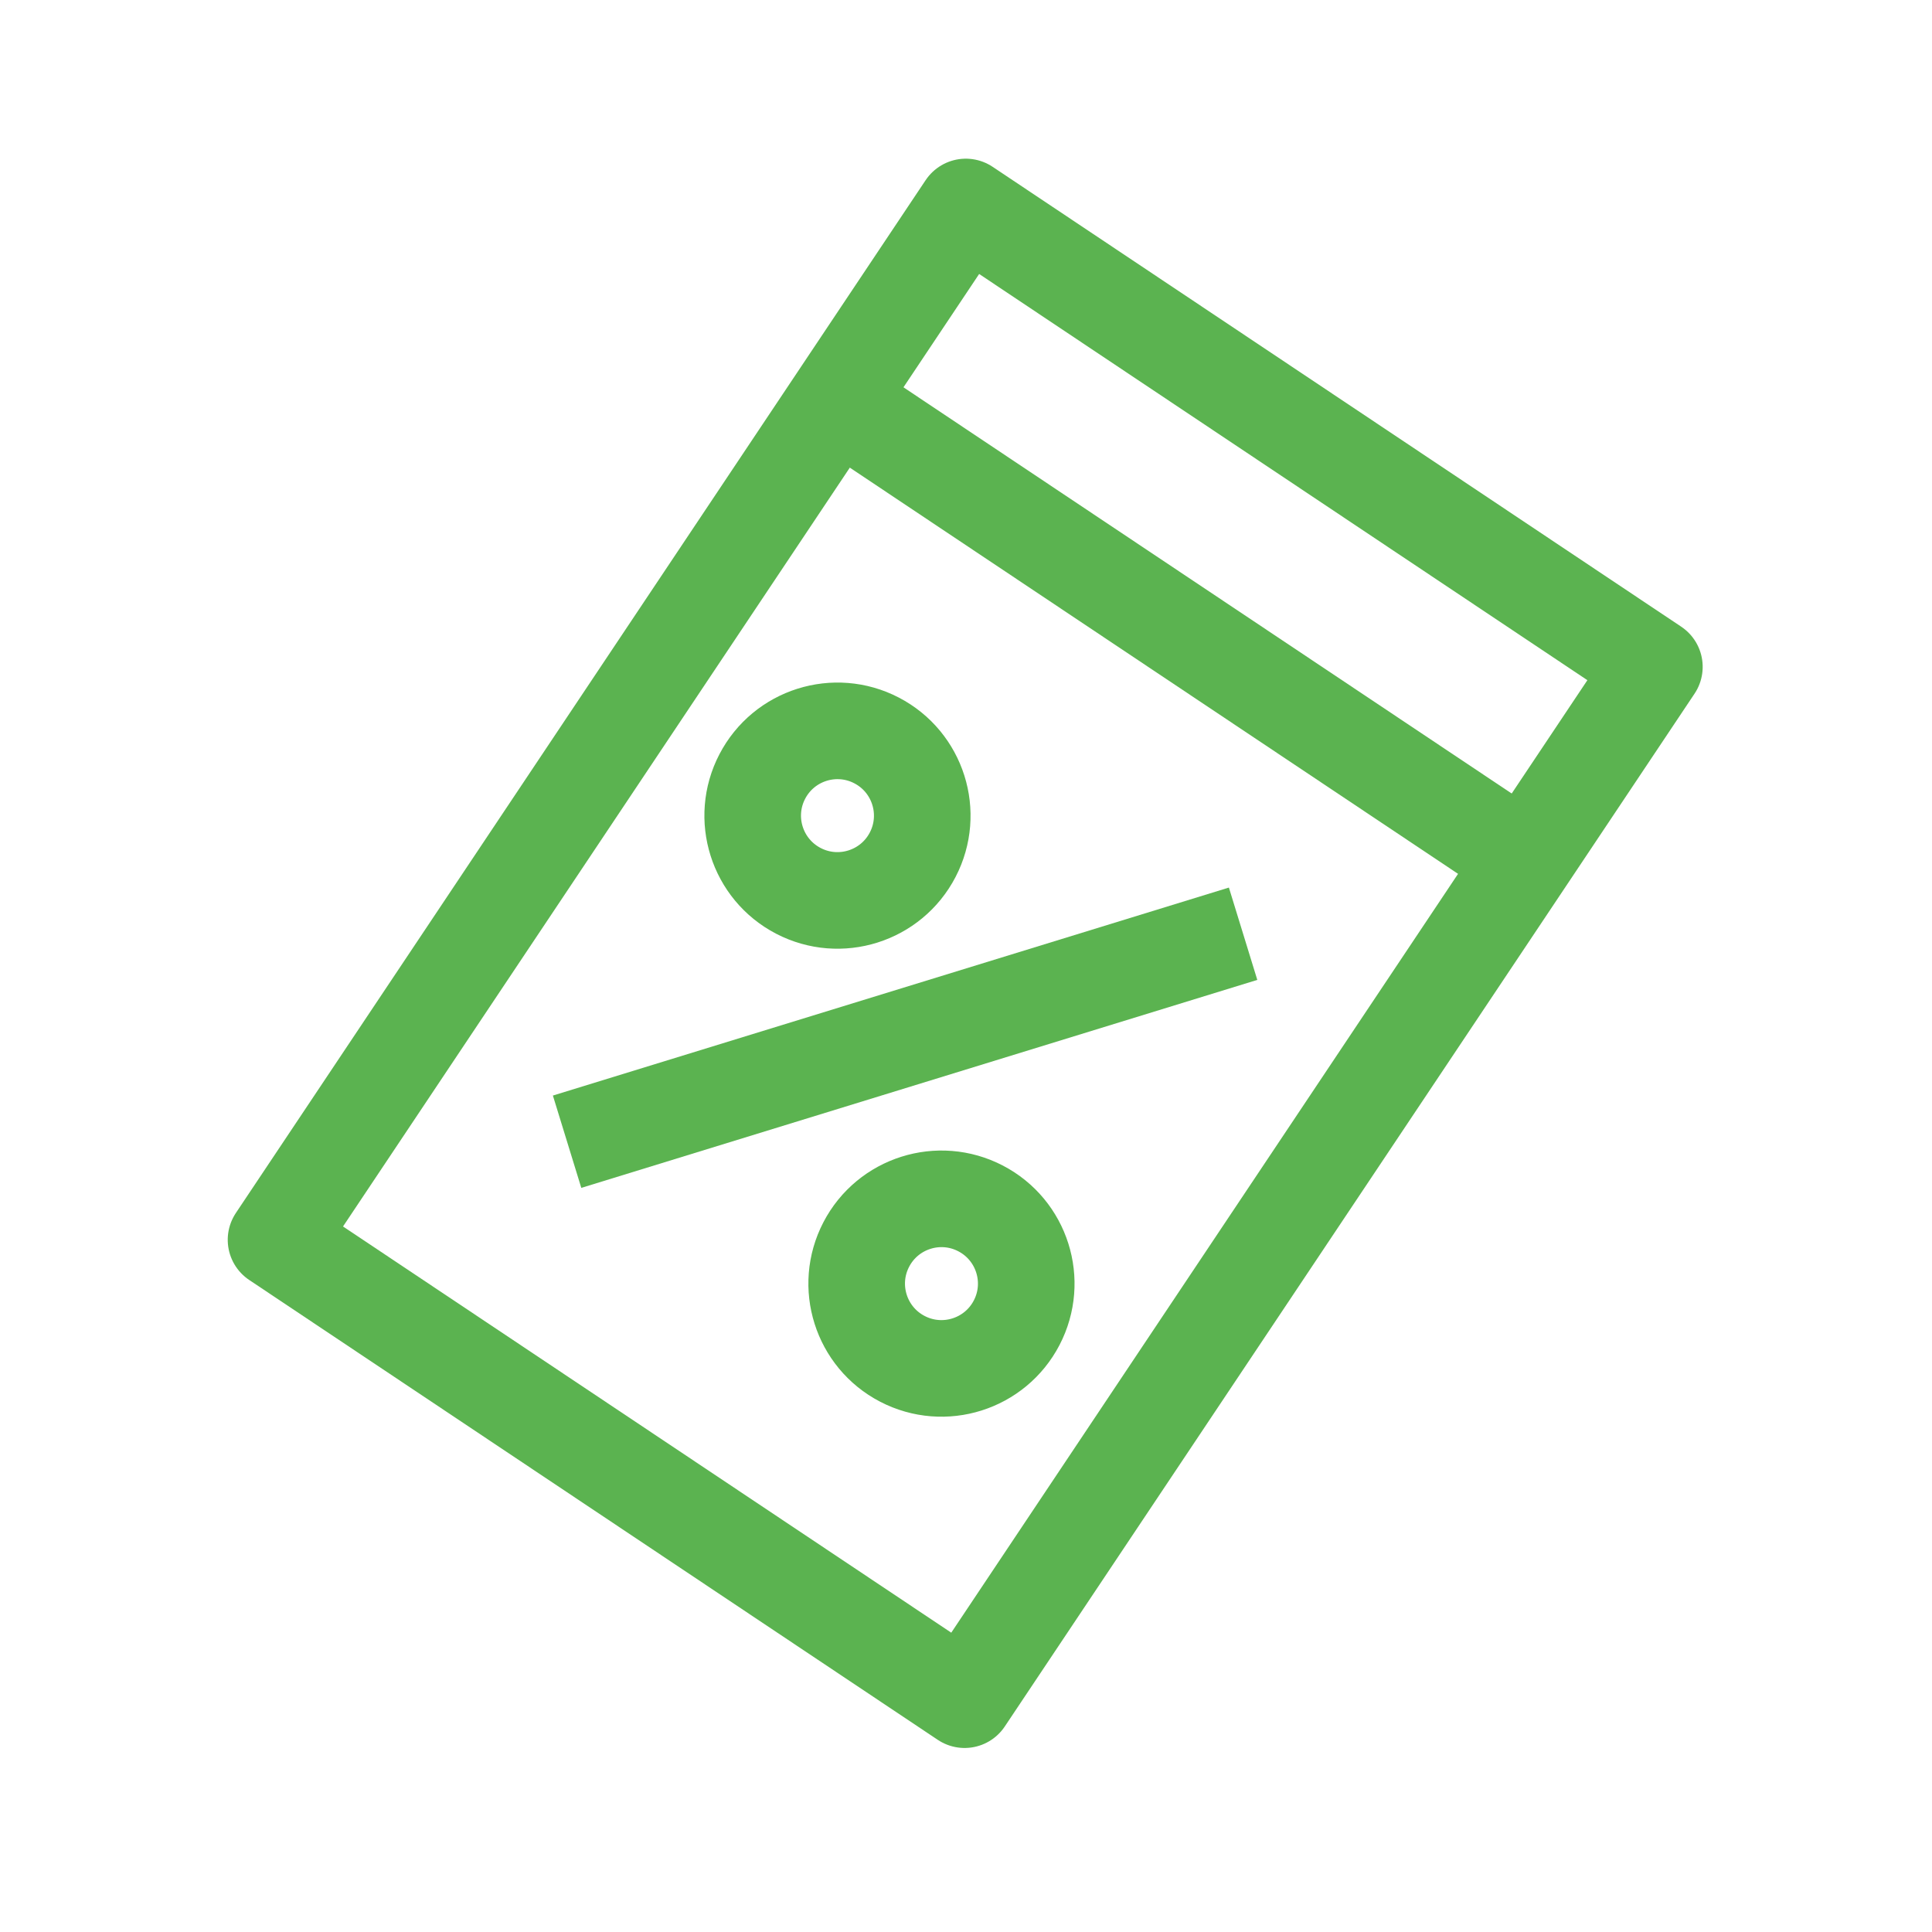 <svg width="40" height="40" viewBox="0 0 40 40" fill="none" xmlns="http://www.w3.org/2000/svg">
<rect x="5.715" y="25.669" width="25.714" height="17.143" transform="rotate(-56.263 5.715 25.669)" stroke="#5bb350" stroke-width="2" stroke-linejoin="round"/>
<line x1="17.317" y1="8.294" x2="31.642" y2="17.861" stroke="#5bb350" stroke-width="2" stroke-linejoin="round"/>
<ellipse cx="17.339" cy="16.887" rx="1.755" ry="1.755" transform="rotate(27.464 17.339 16.887)" stroke="#5bb350" stroke-width="2" stroke-linejoin="round"/>
<ellipse cx="19.492" cy="26.576" rx="1.755" ry="1.755" transform="rotate(27.464 19.492 26.576)" stroke="#5bb350" stroke-width="2" stroke-linejoin="round"/>
<path d="M25.737 19.332L11.741 23.638" stroke="#5bb350" stroke-width="2" stroke-linejoin="round"/>
</svg>
